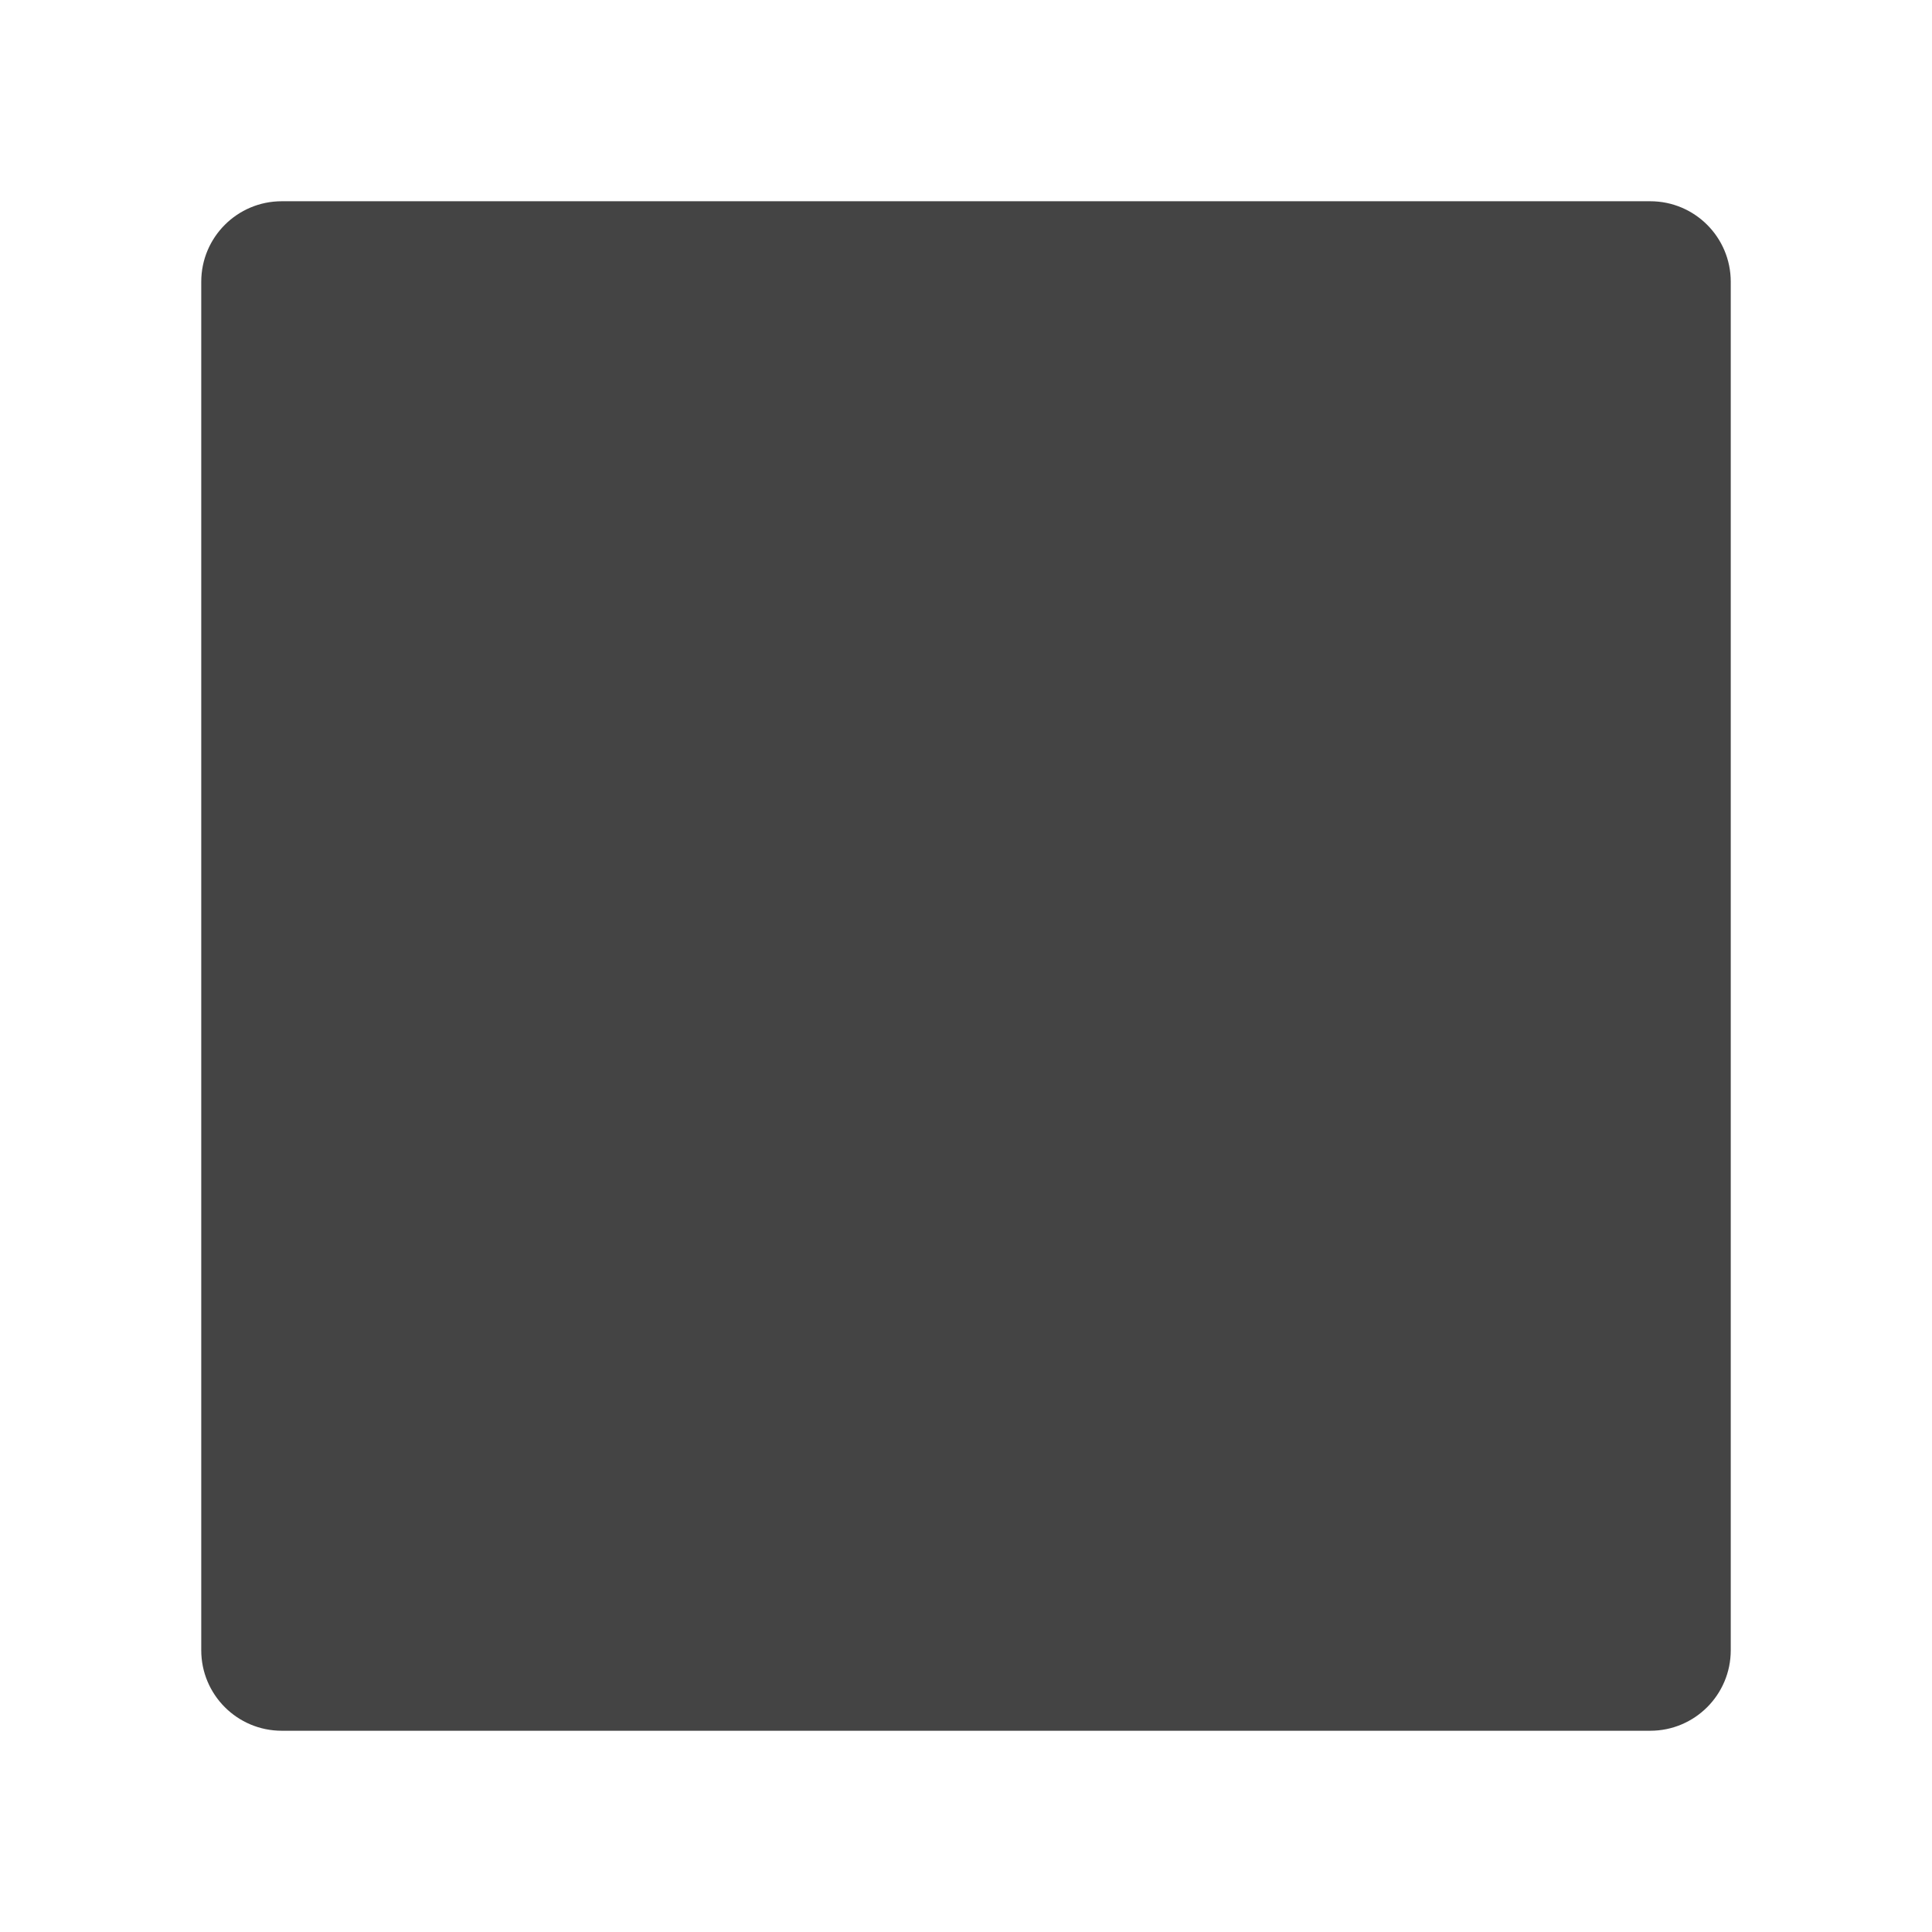 <svg xmlns="http://www.w3.org/2000/svg" height="48" width="48" viewBox="0 0 48 48"><path fill="#444444" d="M41,43H7c-1.105,0-2-0.895-2-2V7c0-1.105,0.895-2,2-2h34c1.105,0,2,0.895,2,2v34 C43,42.105,42.105,43,41,43z"></path></svg>